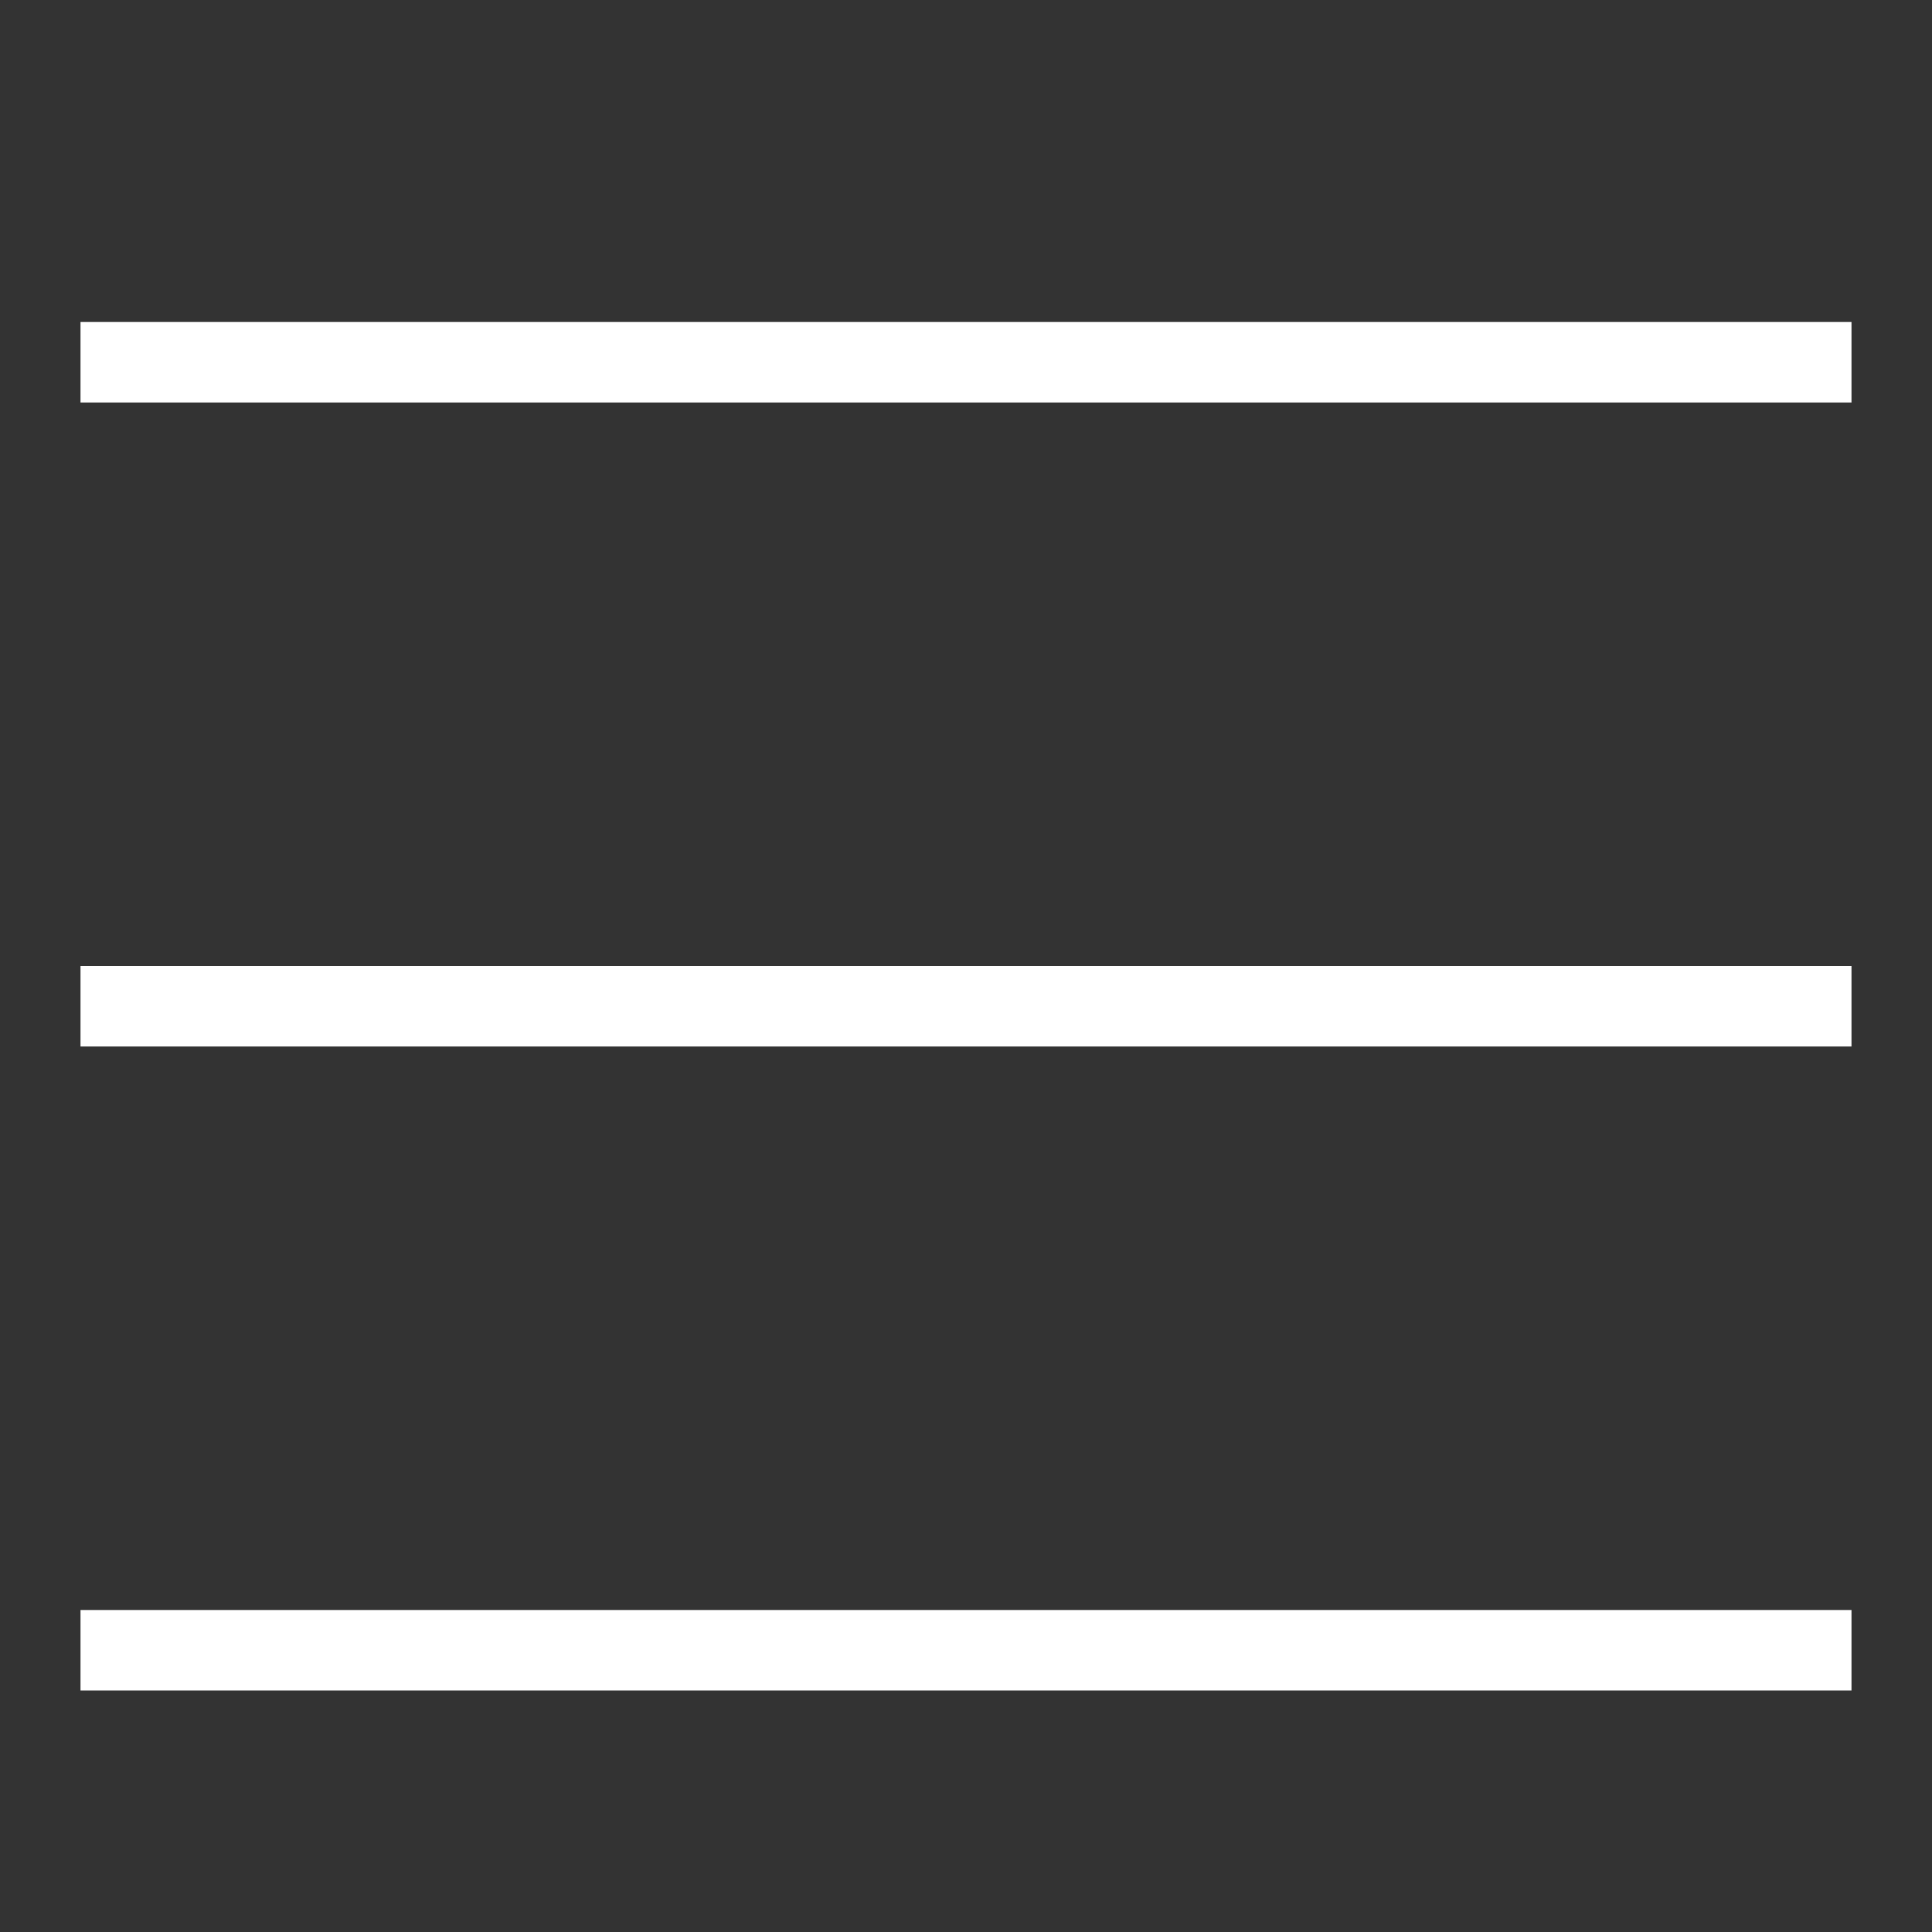 <svg width="24" height="24" viewBox="0 0 24 24" fill="none" xmlns="http://www.w3.org/2000/svg">
<rect x="0" y="0" width="24" height="24" fill="#333333" stroke="none"/>
<path fill-rule="evenodd" clip-rule="evenodd" d="M23 5H1V4H23V5ZM23 13H1V12H23V13ZM1 21H23V20H1V21Z" fill="white"/>
</svg>
